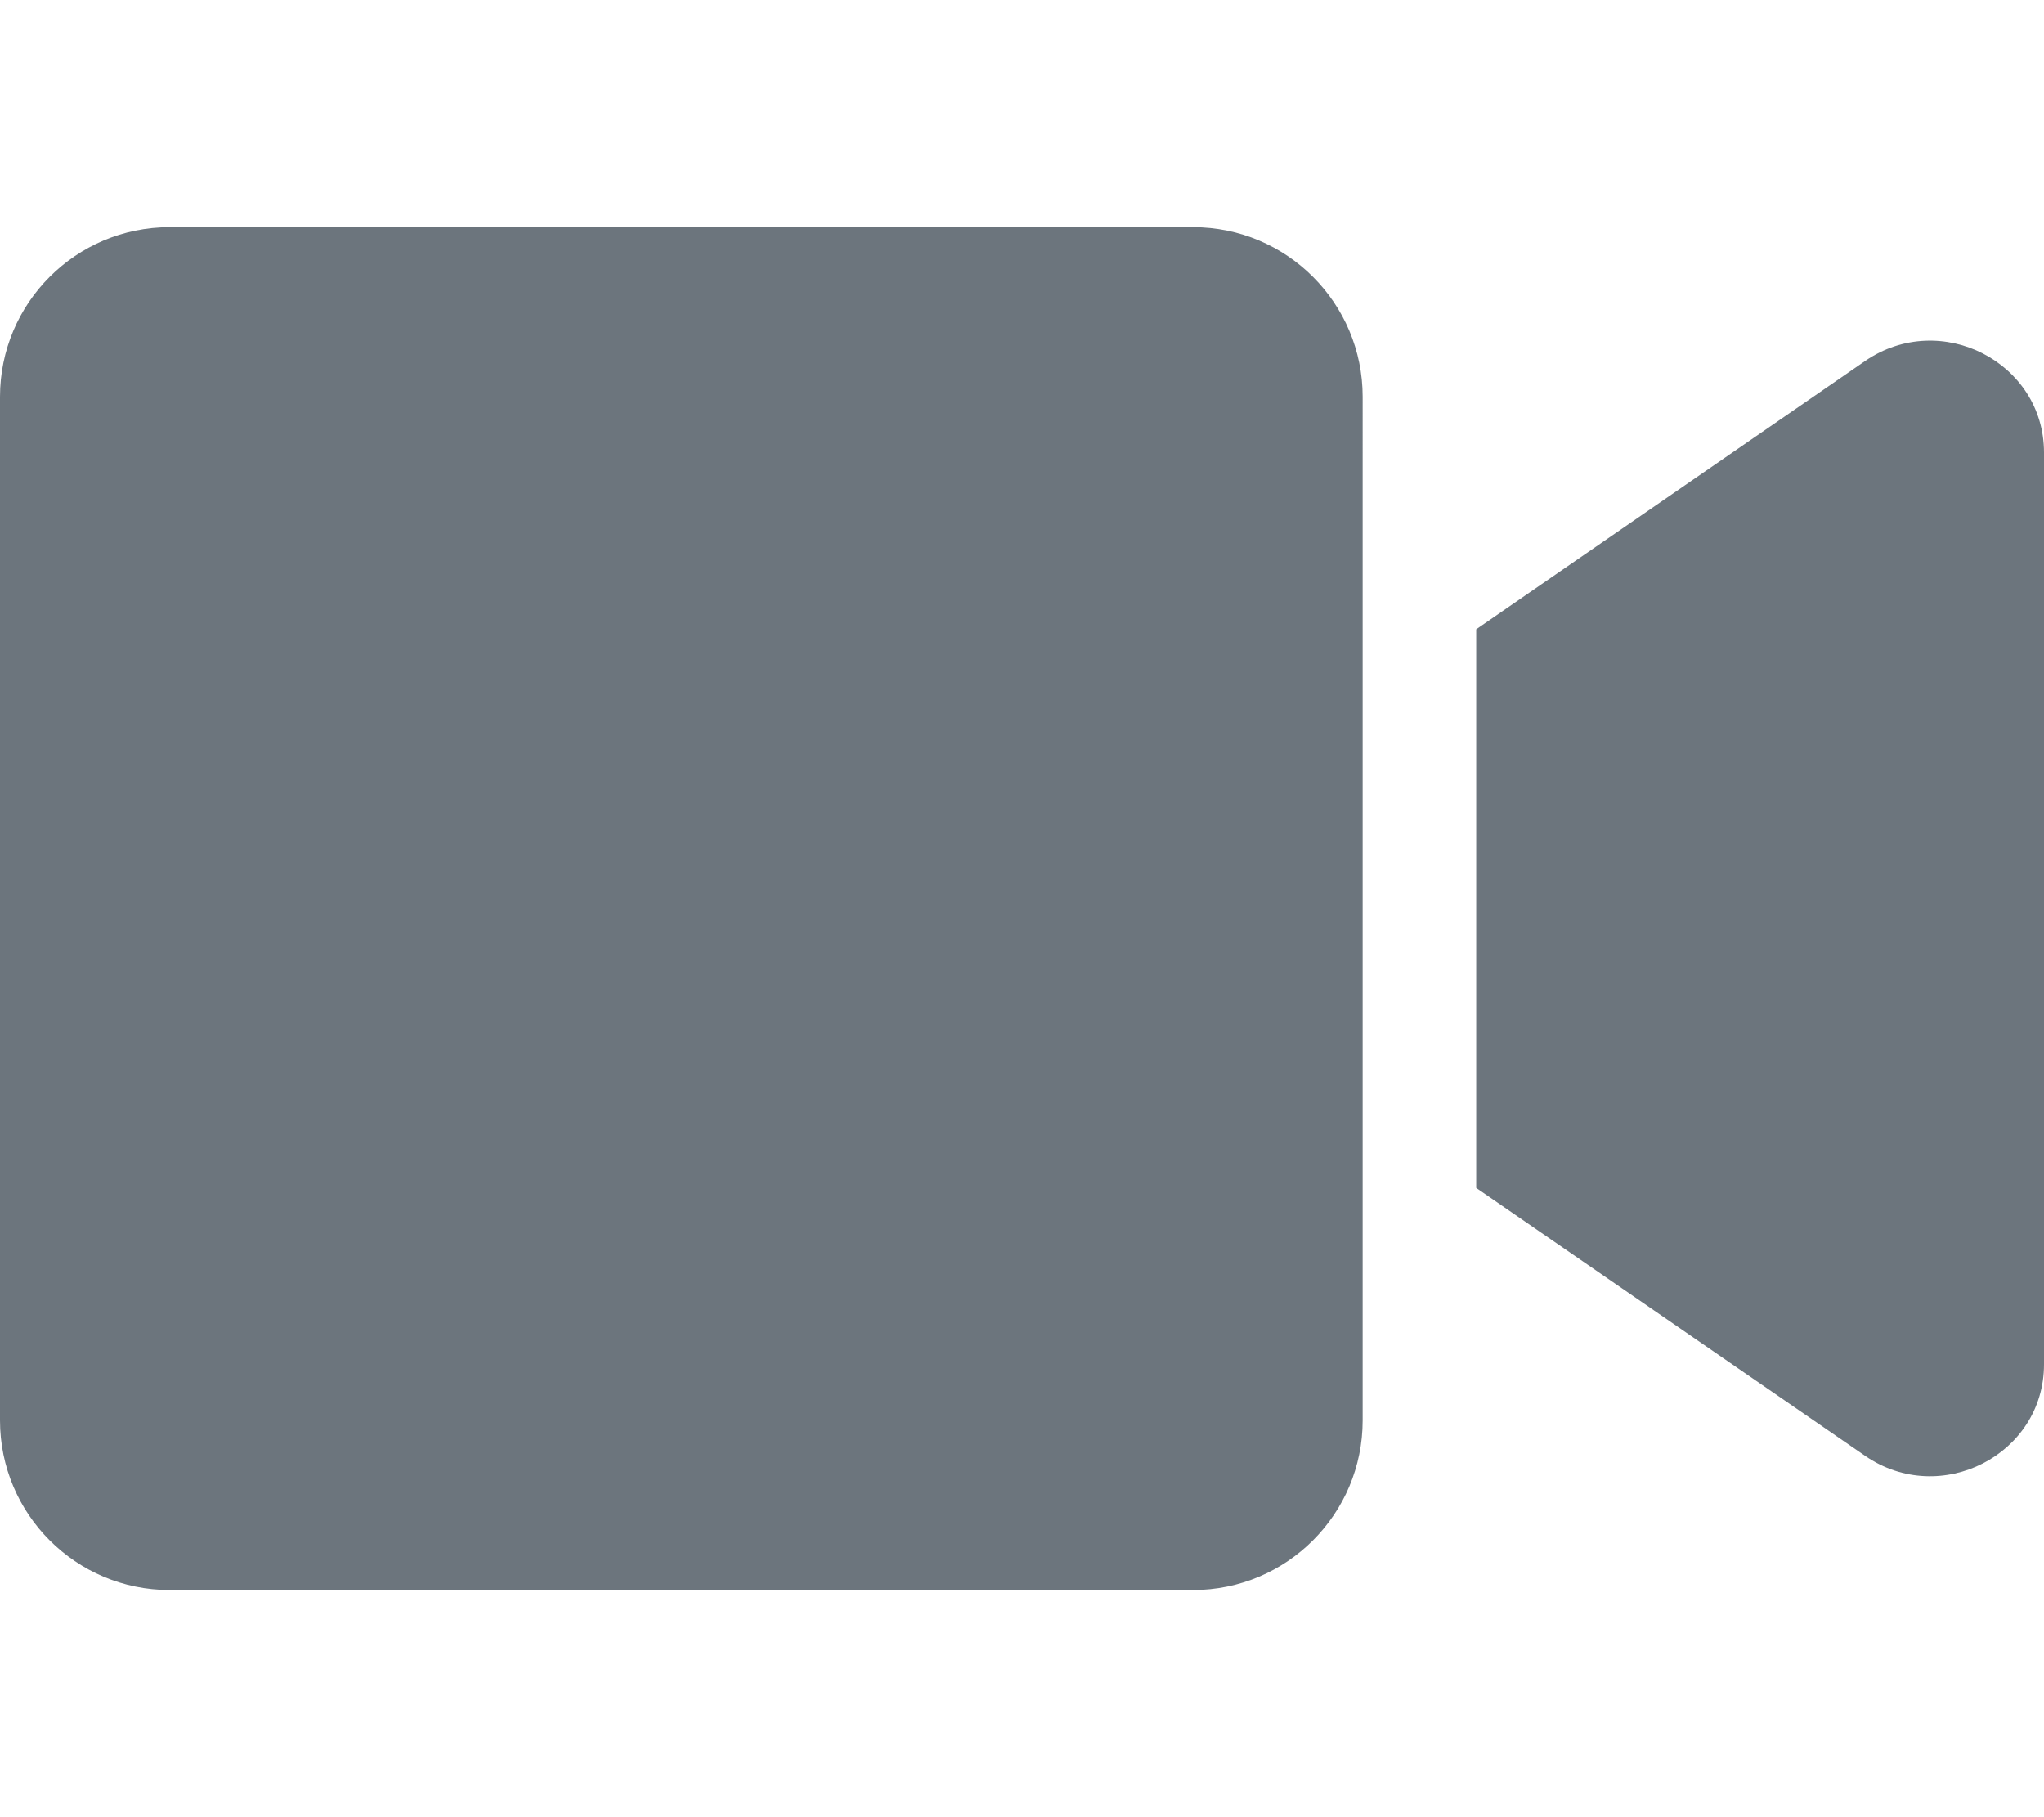 <svg aria-hidden="true" focusable="false" data-prefix="fas" data-icon="video" class="svg-inline--fa fa-video fa-w-18" role="img" xmlns="http://www.w3.org/2000/svg" viewBox="0 0 576 512"><path fill="#6c757d" d="M336.2 64H47.8C21.4 64 0 85.4 0 111.8v288.4C0 426.6 21.4 448 47.8 448h288.4c26.4 0 47.8-21.4 47.8-47.8V111.8c0-26.4-21.4-47.8-47.8-47.8zm189.4 37.7L416 177.3v157.4l109.6 75.5c21.2 14.6 50.4-.3 50.4-25.8V127.5c0-25.4-29.1-40.4-50.4-25.8z"></path></svg>
